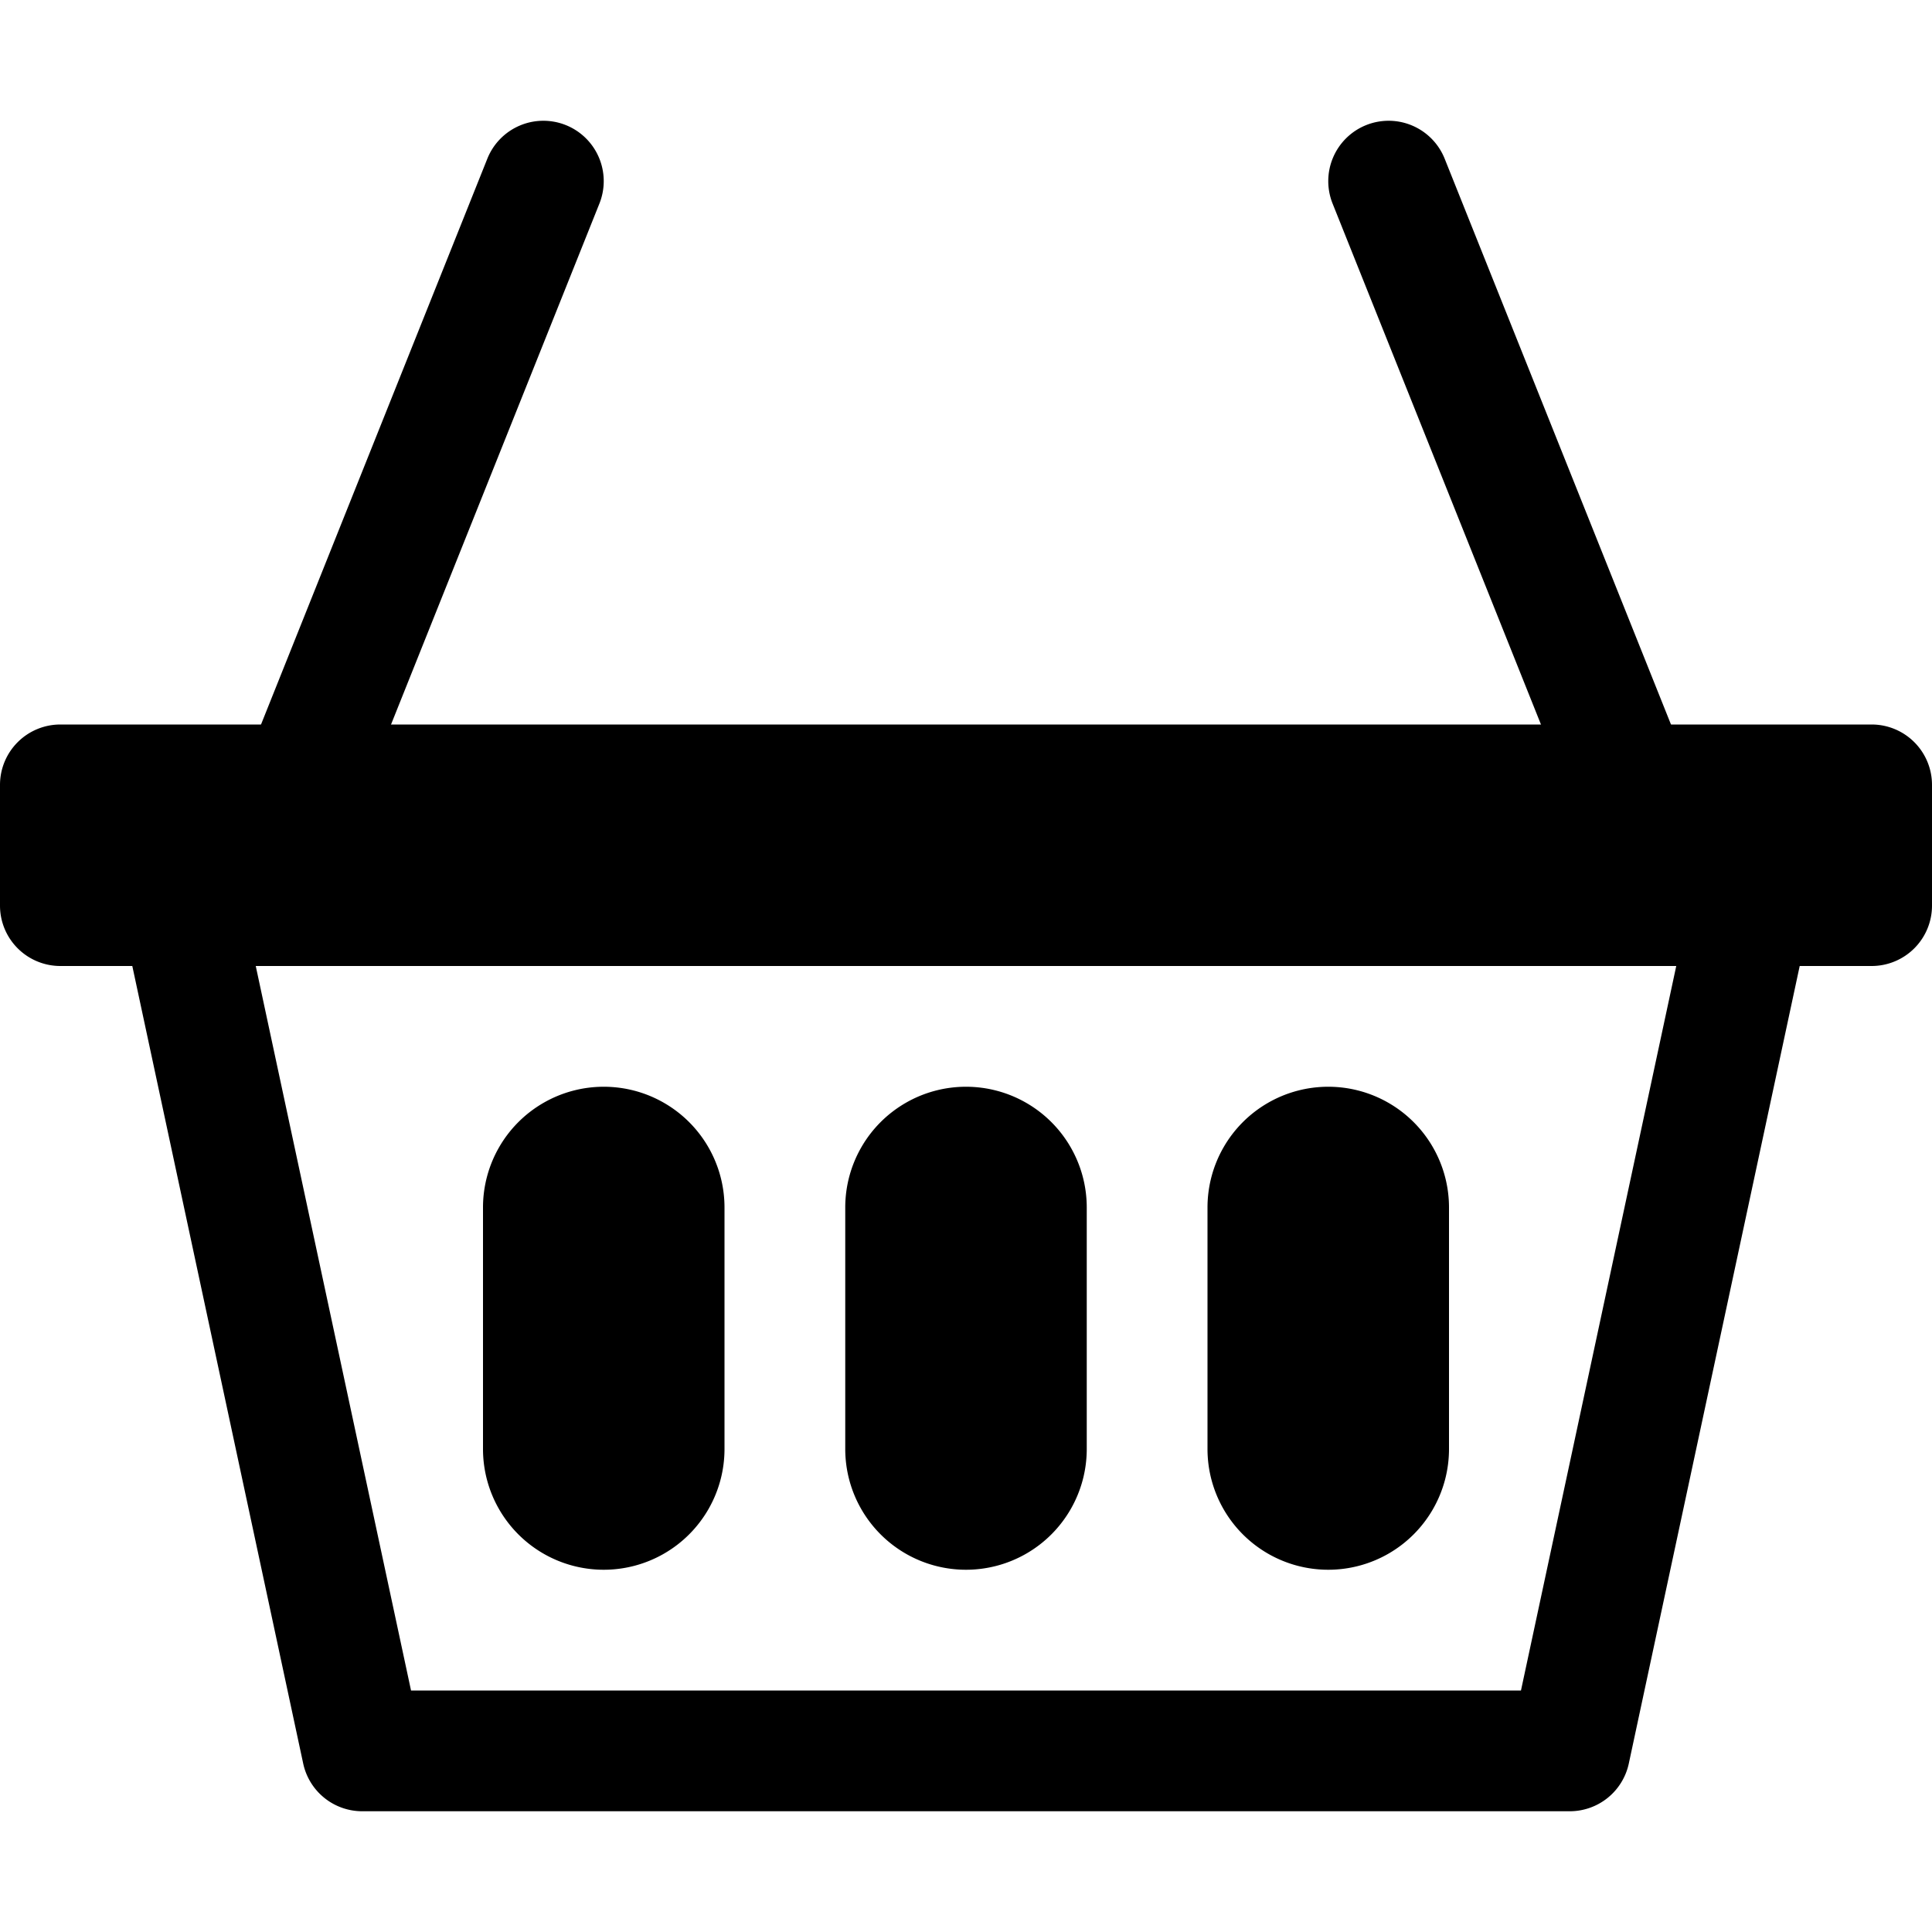 <svg width="1em" height="1em" viewBox="0 0 16 16" class="bi bi-basket2" fill="currentColor" xmlns="http://www.w3.org/2000/svg">
  <path fill-rule="evenodd" d="M1.111 7.186A.5.5 0 0 1 1.5 7h13a.5.5 0 0 1 .489.605l-1.5 7A.5.5 0 0 1 13 15H3a.5.5 0 0 1-.489-.395l-1.5-7a.5.5 0 0 1 .1-.42zM2.118 8l1.286 6h9.192l1.286-6H2.118z"/>
  <path fill-rule="evenodd" d="M11.314 1.036a.5.5 0 0 1 .65.278l2 5a.5.5 0 1 1-.928.372l-2-5a.5.5 0 0 1 .278-.65zm-6.628 0a.5.5 0 0 0-.65.278l-2 5a.5.5 0 1 0 .928.372l2-5a.5.5 0 0 0-.278-.65z"/>
  <path d="M4 10a1 1 0 0 1 2 0v2a1 1 0 1 1-2 0v-2zm3 0a1 1 0 0 1 2 0v2a1 1 0 1 1-2 0v-2zm3 0a1 1 0 0 1 2 0v2a1 1 0 1 1-2 0v-2zM0 6.5A.5.5 0 0 1 .5 6h15a.5.5 0 0 1 .5.5v1a.5.5 0 0 1-.5.5H.5a.5.5 0 0 1-.5-.5v-1z"/>
</svg>